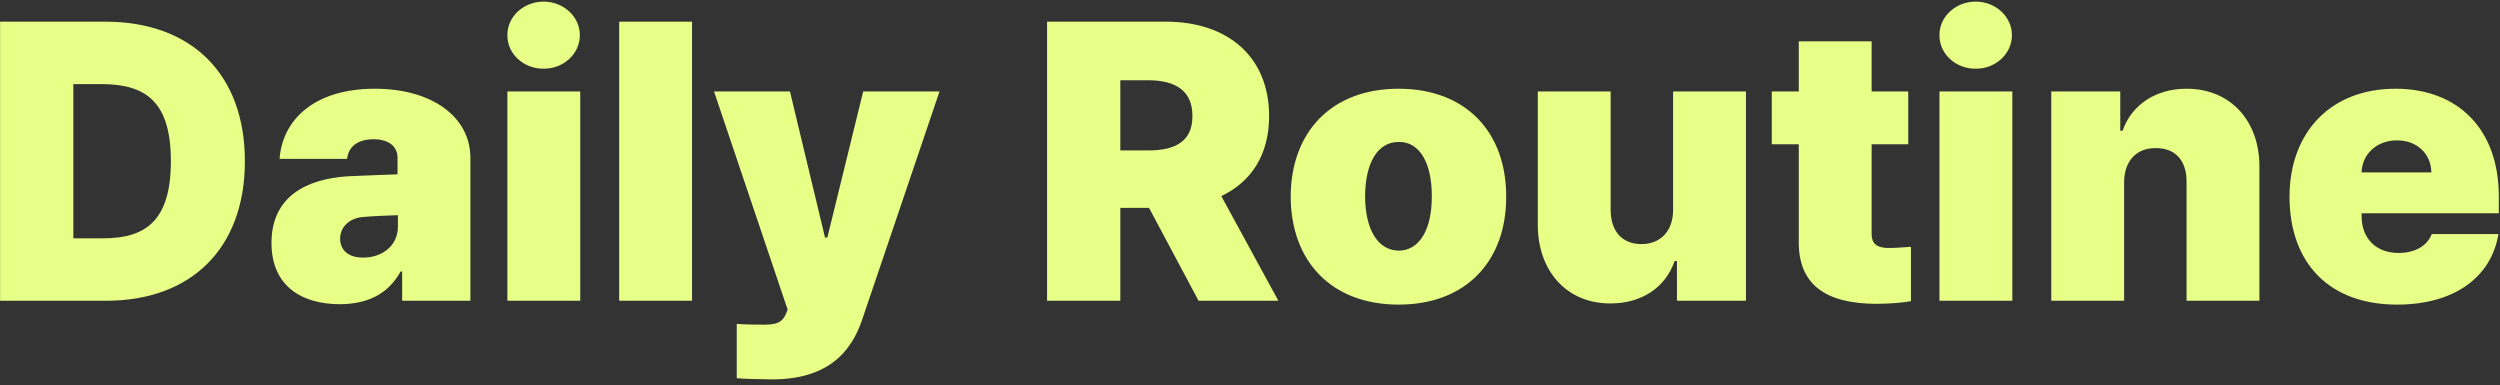 <svg width="266" height="41" viewBox="0 0 266 41" fill="none" xmlns="http://www.w3.org/2000/svg">
<rect x="0" y="0" width="266" height="41" fill="#333333" stroke="none"/>
<path d="M11.289 32H0.01V2.305H11.207C20.354 2.305 26.055 7.862 26.055 17.152C26.055 26.422 20.354 32 11.289 32ZM7.803 25.355H11.002C15.575 25.355 18.18 23.407 18.18 17.152C18.18 10.877 15.575 8.949 10.797 8.949H7.803V25.355ZM28.885 25.848C28.885 20.946 32.556 19.019 37.088 18.752C38.77 18.67 41.395 18.588 42.297 18.547V16.742C42.276 15.512 41.272 14.815 39.754 14.815C38.175 14.815 37.108 15.491 36.924 16.906H29.746C30.033 12.866 33.315 9.441 39.877 9.441C46.05 9.441 50.049 12.497 50.049 16.783V32H42.789V28.883H42.625C41.292 31.303 39.118 32.349 36.145 32.369C31.899 32.349 28.885 30.277 28.885 25.848ZM36.185 25.396C36.206 26.73 37.211 27.427 38.647 27.406C40.595 27.427 42.358 26.176 42.338 24.084V22.895C41.559 22.915 39.508 22.997 38.482 23.1C37.088 23.284 36.206 24.186 36.185 25.396ZM53.986 32V9.729H61.738V32H53.986ZM53.986 3.74C53.966 1.771 55.709 0.172 57.842 0.172C59.954 0.172 61.697 1.771 61.697 3.74C61.697 5.729 59.954 7.329 57.842 7.309C55.709 7.329 53.966 5.729 53.986 3.74ZM73.633 2.305V32H65.881V2.305H73.633ZM82.205 40.367C80.749 40.347 79.395 40.326 78.391 40.244V34.461C79.436 34.543 80.441 34.543 81.303 34.543C82.41 34.543 83.21 34.42 83.641 33.353L83.805 32.943L75.971 9.729H84.051L87.783 25.273H88.029L91.844 9.729H99.965L91.762 33.928C90.552 37.599 87.947 40.347 82.205 40.367ZM111.408 32V2.305H124.041C130.686 2.305 135.033 6.078 135.033 12.354C135.033 16.455 133.146 19.347 129.947 20.864L136.018 32H127.527L122.257 22.115H119.201V32H111.408ZM119.201 16.004H122.236C125.169 16.004 126.892 14.938 126.871 12.354C126.892 9.729 125.169 8.56 122.236 8.539H119.201V16.004ZM148.814 32.41C141.637 32.41 137.351 27.775 137.33 20.926C137.351 14.076 141.637 9.441 148.814 9.441C155.992 9.441 160.278 14.076 160.258 20.926C160.278 27.775 155.992 32.41 148.814 32.41ZM145.246 20.885C145.267 24.412 146.579 26.648 148.855 26.668C151.029 26.648 152.362 24.412 152.342 20.885C152.362 17.316 151.029 15.081 148.855 15.102C146.579 15.081 145.267 17.316 145.246 20.885ZM178.018 22.279V9.729H185.77V32H178.428V27.775H178.182C177.197 30.605 174.675 32.287 171.332 32.287C166.697 32.287 163.621 28.842 163.621 23.92V9.729H171.373V22.32C171.373 24.597 172.583 25.971 174.654 25.971C176.664 25.971 178.038 24.597 178.018 22.279ZM203.037 9.729V15.348H199.141V24.863C199.141 25.909 199.653 26.319 200.74 26.381C201.294 26.401 202.442 26.34 203.324 26.258V32.041C202.606 32.185 201.376 32.308 199.633 32.328C194.239 32.308 191.327 30.277 191.389 25.643V15.348H188.518V9.729H191.389V4.396H199.141V9.729H203.037ZM206.359 32V9.729H214.111V32H206.359ZM206.359 3.74C206.339 1.771 208.082 0.172 210.215 0.172C212.327 0.172 214.07 1.771 214.07 3.74C214.07 5.729 212.327 7.329 210.215 7.309C208.082 7.329 206.339 5.729 206.359 3.74ZM226.006 19.408V32H218.254V9.729H225.596V13.912H225.842C226.806 11.144 229.369 9.441 232.65 9.441C237.367 9.441 240.443 12.907 240.402 17.809V32H232.65V19.408C232.691 17.111 231.461 15.737 229.369 15.758C227.318 15.737 226.006 17.132 226.006 19.408ZM255.045 32.41C247.949 32.41 243.622 28.124 243.602 20.926C243.622 14.035 248.011 9.441 254.881 9.441C261.484 9.441 265.853 13.687 265.873 20.844V22.689H251.271V22.977C251.271 25.294 252.728 26.914 255.209 26.914C256.911 26.914 258.244 26.196 258.736 24.904H265.832C265.073 29.498 261.136 32.41 255.045 32.41ZM251.271 18.342H258.695C258.675 16.332 257.116 14.917 255.045 14.938C252.974 14.917 251.333 16.332 251.271 18.342Z" fill="#E7FF86"/>
</svg>
